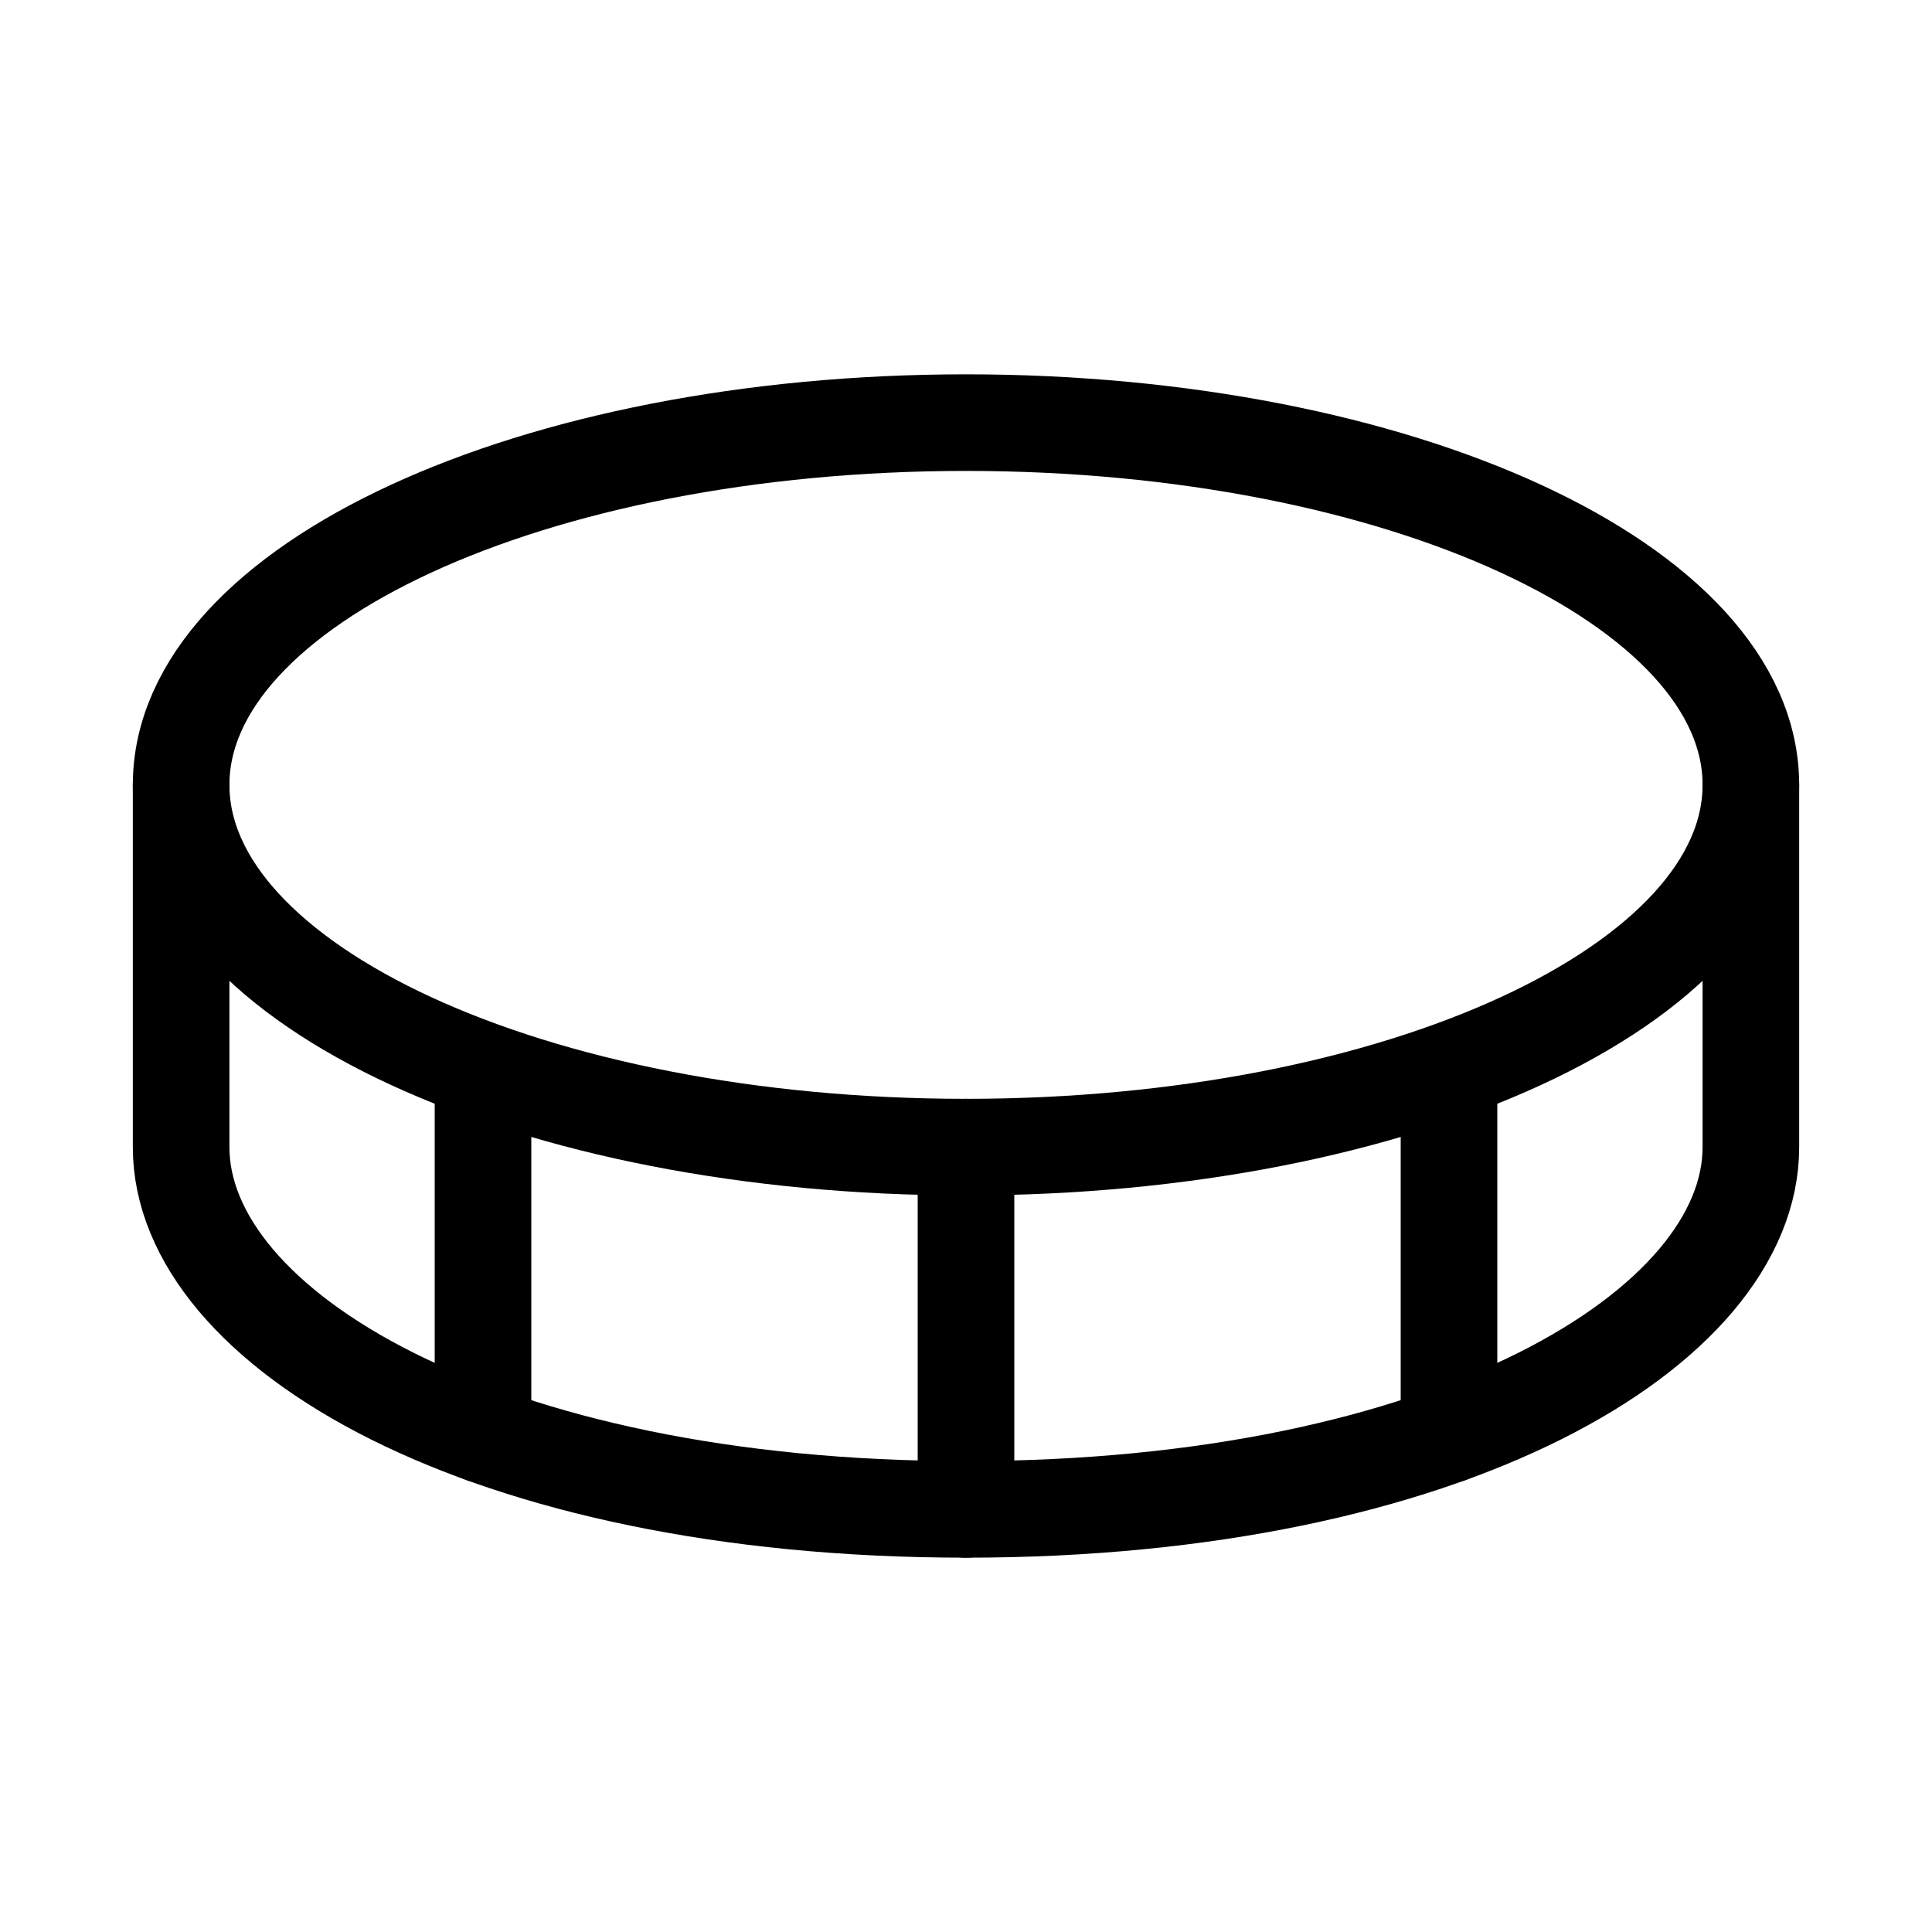 <svg viewBox="0 0 20 20" fill="none" xmlns="http://www.w3.org/2000/svg">
<path vector-effect="non-scaling-stroke" d="M10 11.875C14.487 11.875 18.125 10.196 18.125 8.125C18.125 6.054 14.487 4.375 10 4.375C5.513 4.375 1.875 6.054 1.875 8.125C1.875 10.196 5.513 11.875 10 11.875Z" stroke="currentColor" stroke-linecap="round" stroke-linejoin="round"/>
<path vector-effect="non-scaling-stroke" d="M10 11.875V15.625" stroke="currentColor" stroke-linecap="round" stroke-linejoin="round"/>
<path vector-effect="non-scaling-stroke" d="M1.875 8.125V11.875C1.875 13.75 5 15.625 10 15.625C15 15.625 18.125 13.75 18.125 11.875V8.125" stroke="currentColor" stroke-linecap="round" stroke-linejoin="round"/>
<path vector-effect="non-scaling-stroke" d="M15 11.102V14.852" stroke="currentColor" stroke-linecap="round" stroke-linejoin="round"/>
<path vector-effect="non-scaling-stroke" d="M5 11.102V14.852" stroke="currentColor" stroke-linecap="round" stroke-linejoin="round"/>
</svg>
